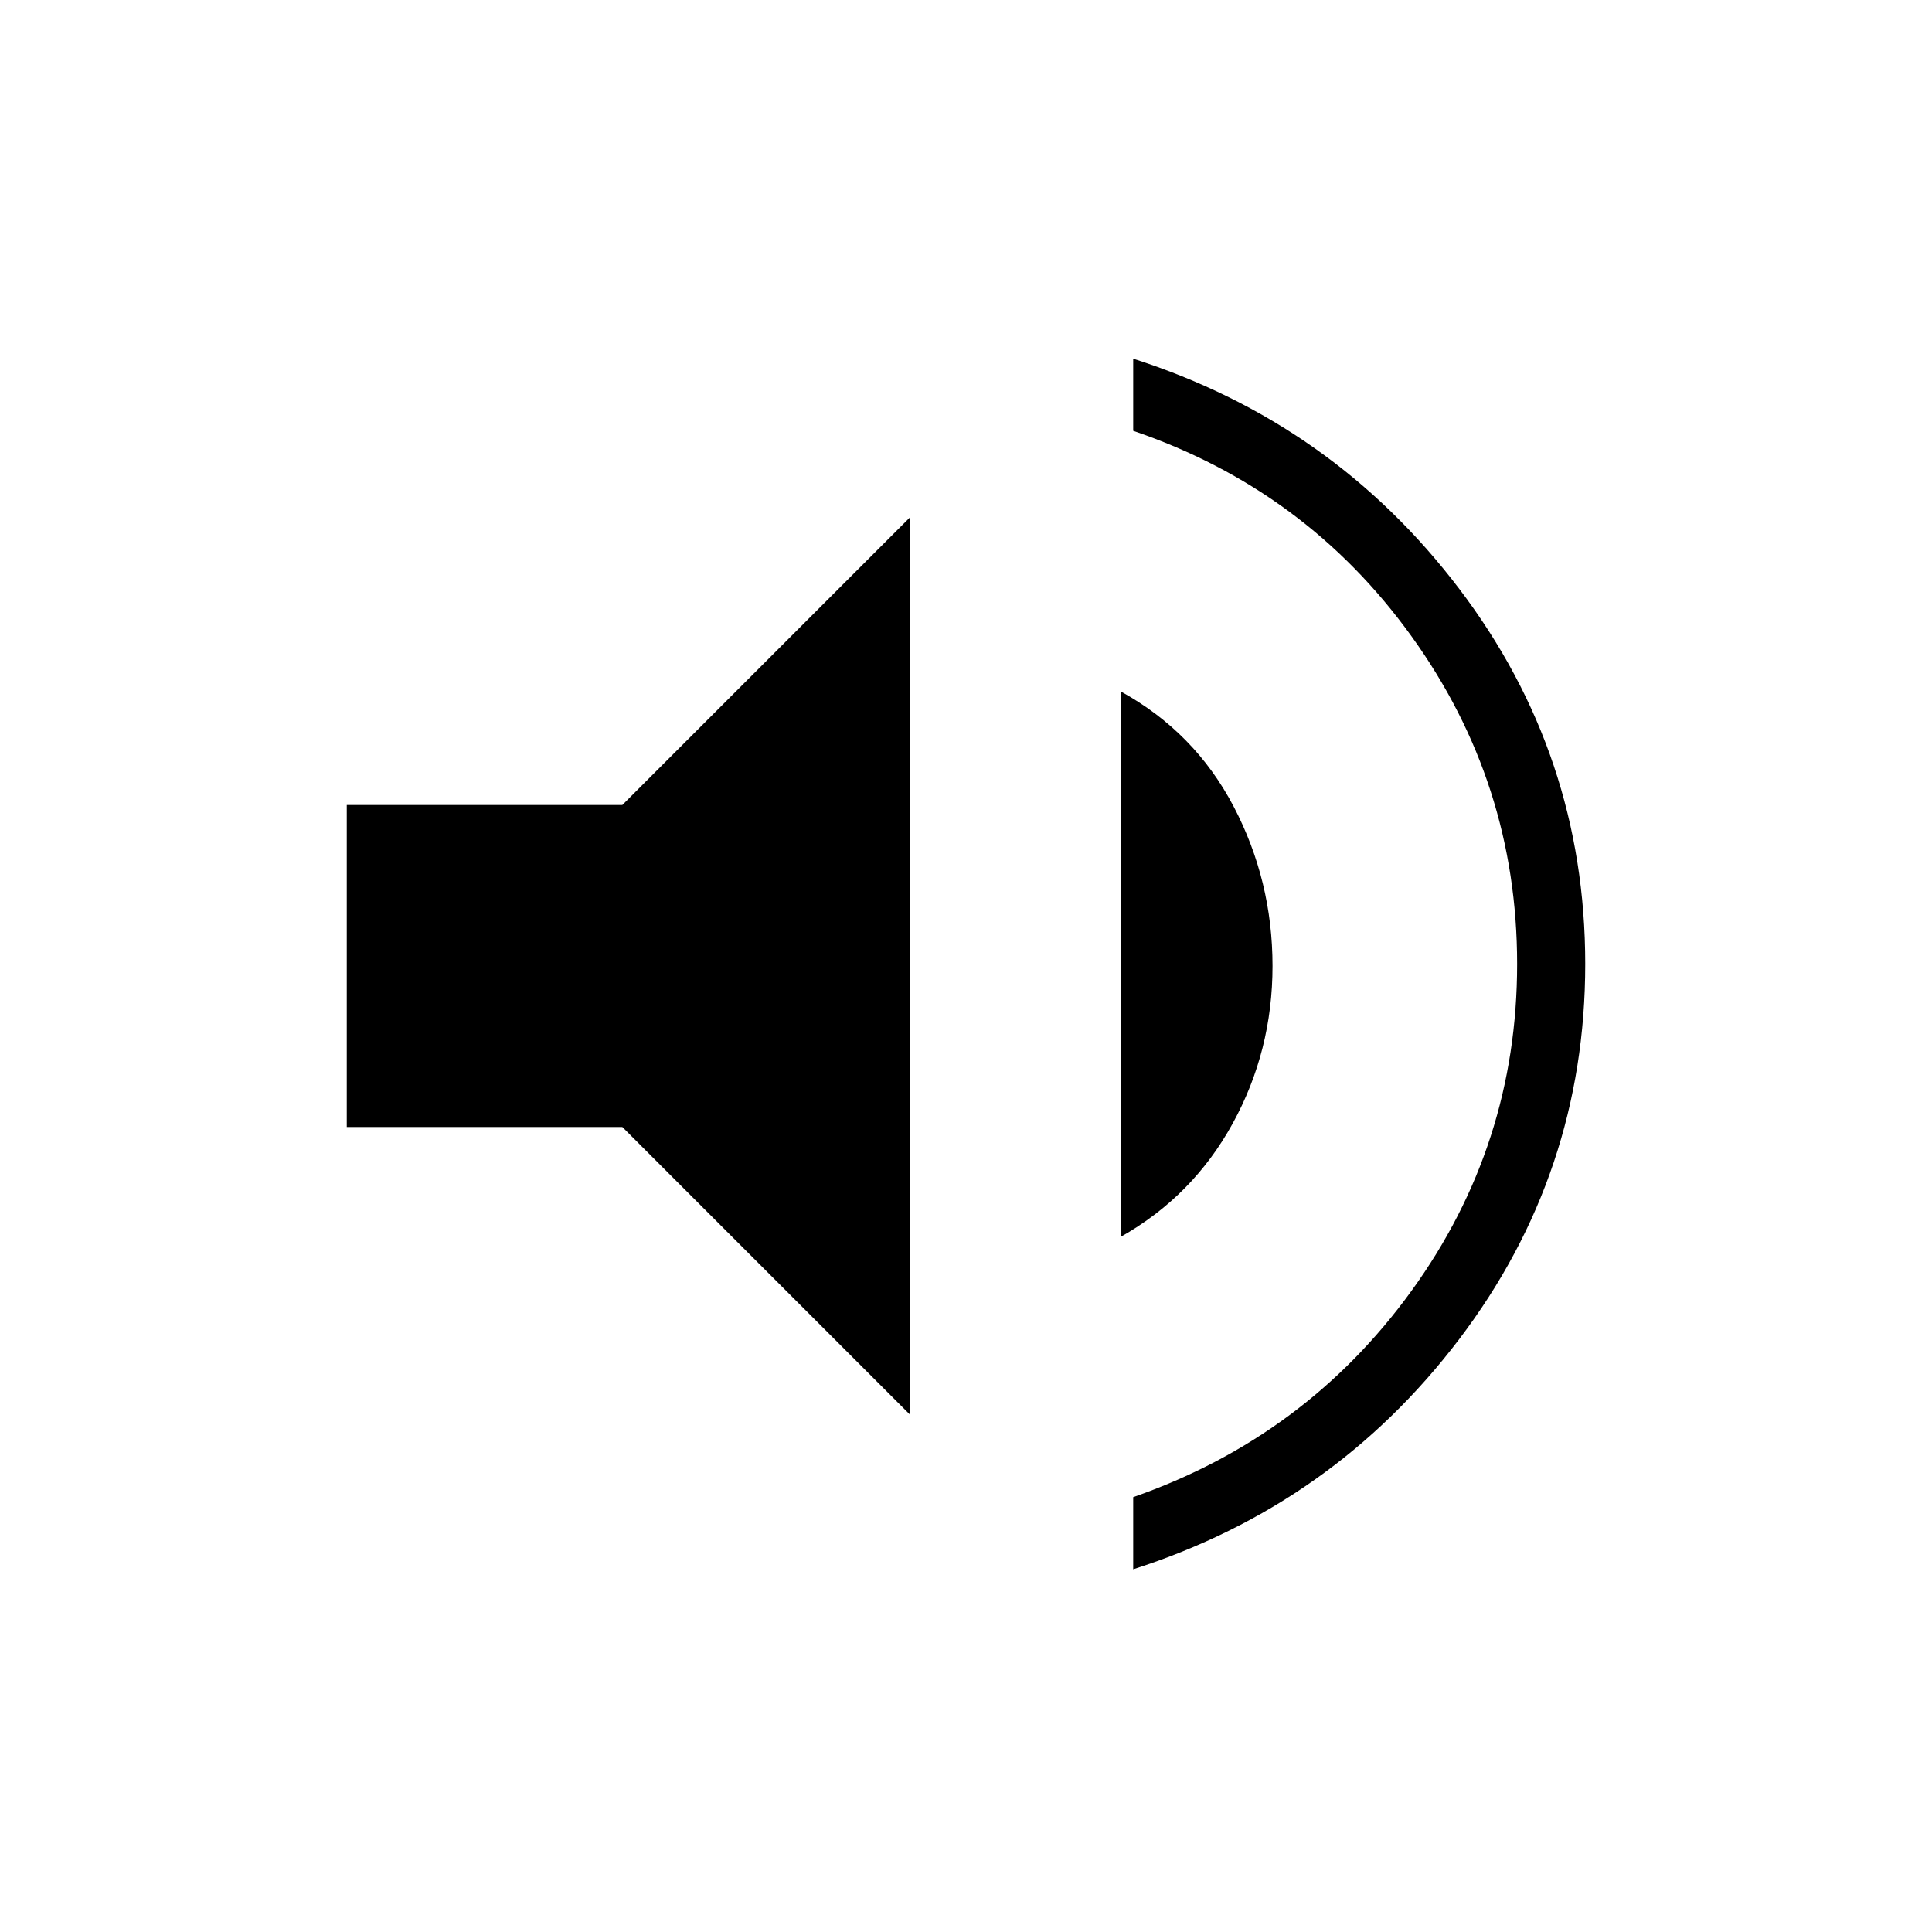 <svg xmlns="http://www.w3.org/2000/svg" height="40" viewBox="0 -960 960 960" width="40"><path d="M563.08-180.23v-35.85q85.69-29.89 138.23-102.43 52.54-72.54 52.54-162.49t-52.47-162.82q-52.46-72.87-138.3-102.1v-35.85q99.38 31.85 162 114.35 62.61 82.5 62.61 186.42 0 103.92-62.61 186.42-62.62 82.5-162 114.35ZM172.31-400v-160h136.92l143.08-143.08v446.16L309.23-400H172.31Zm384.61 54.56v-270.97q36.7 20.2 56.04 57.1 19.35 36.9 19.35 79.31 0 42.18-19.81 78.27-19.81 36.09-55.58 56.29Z"/></svg>